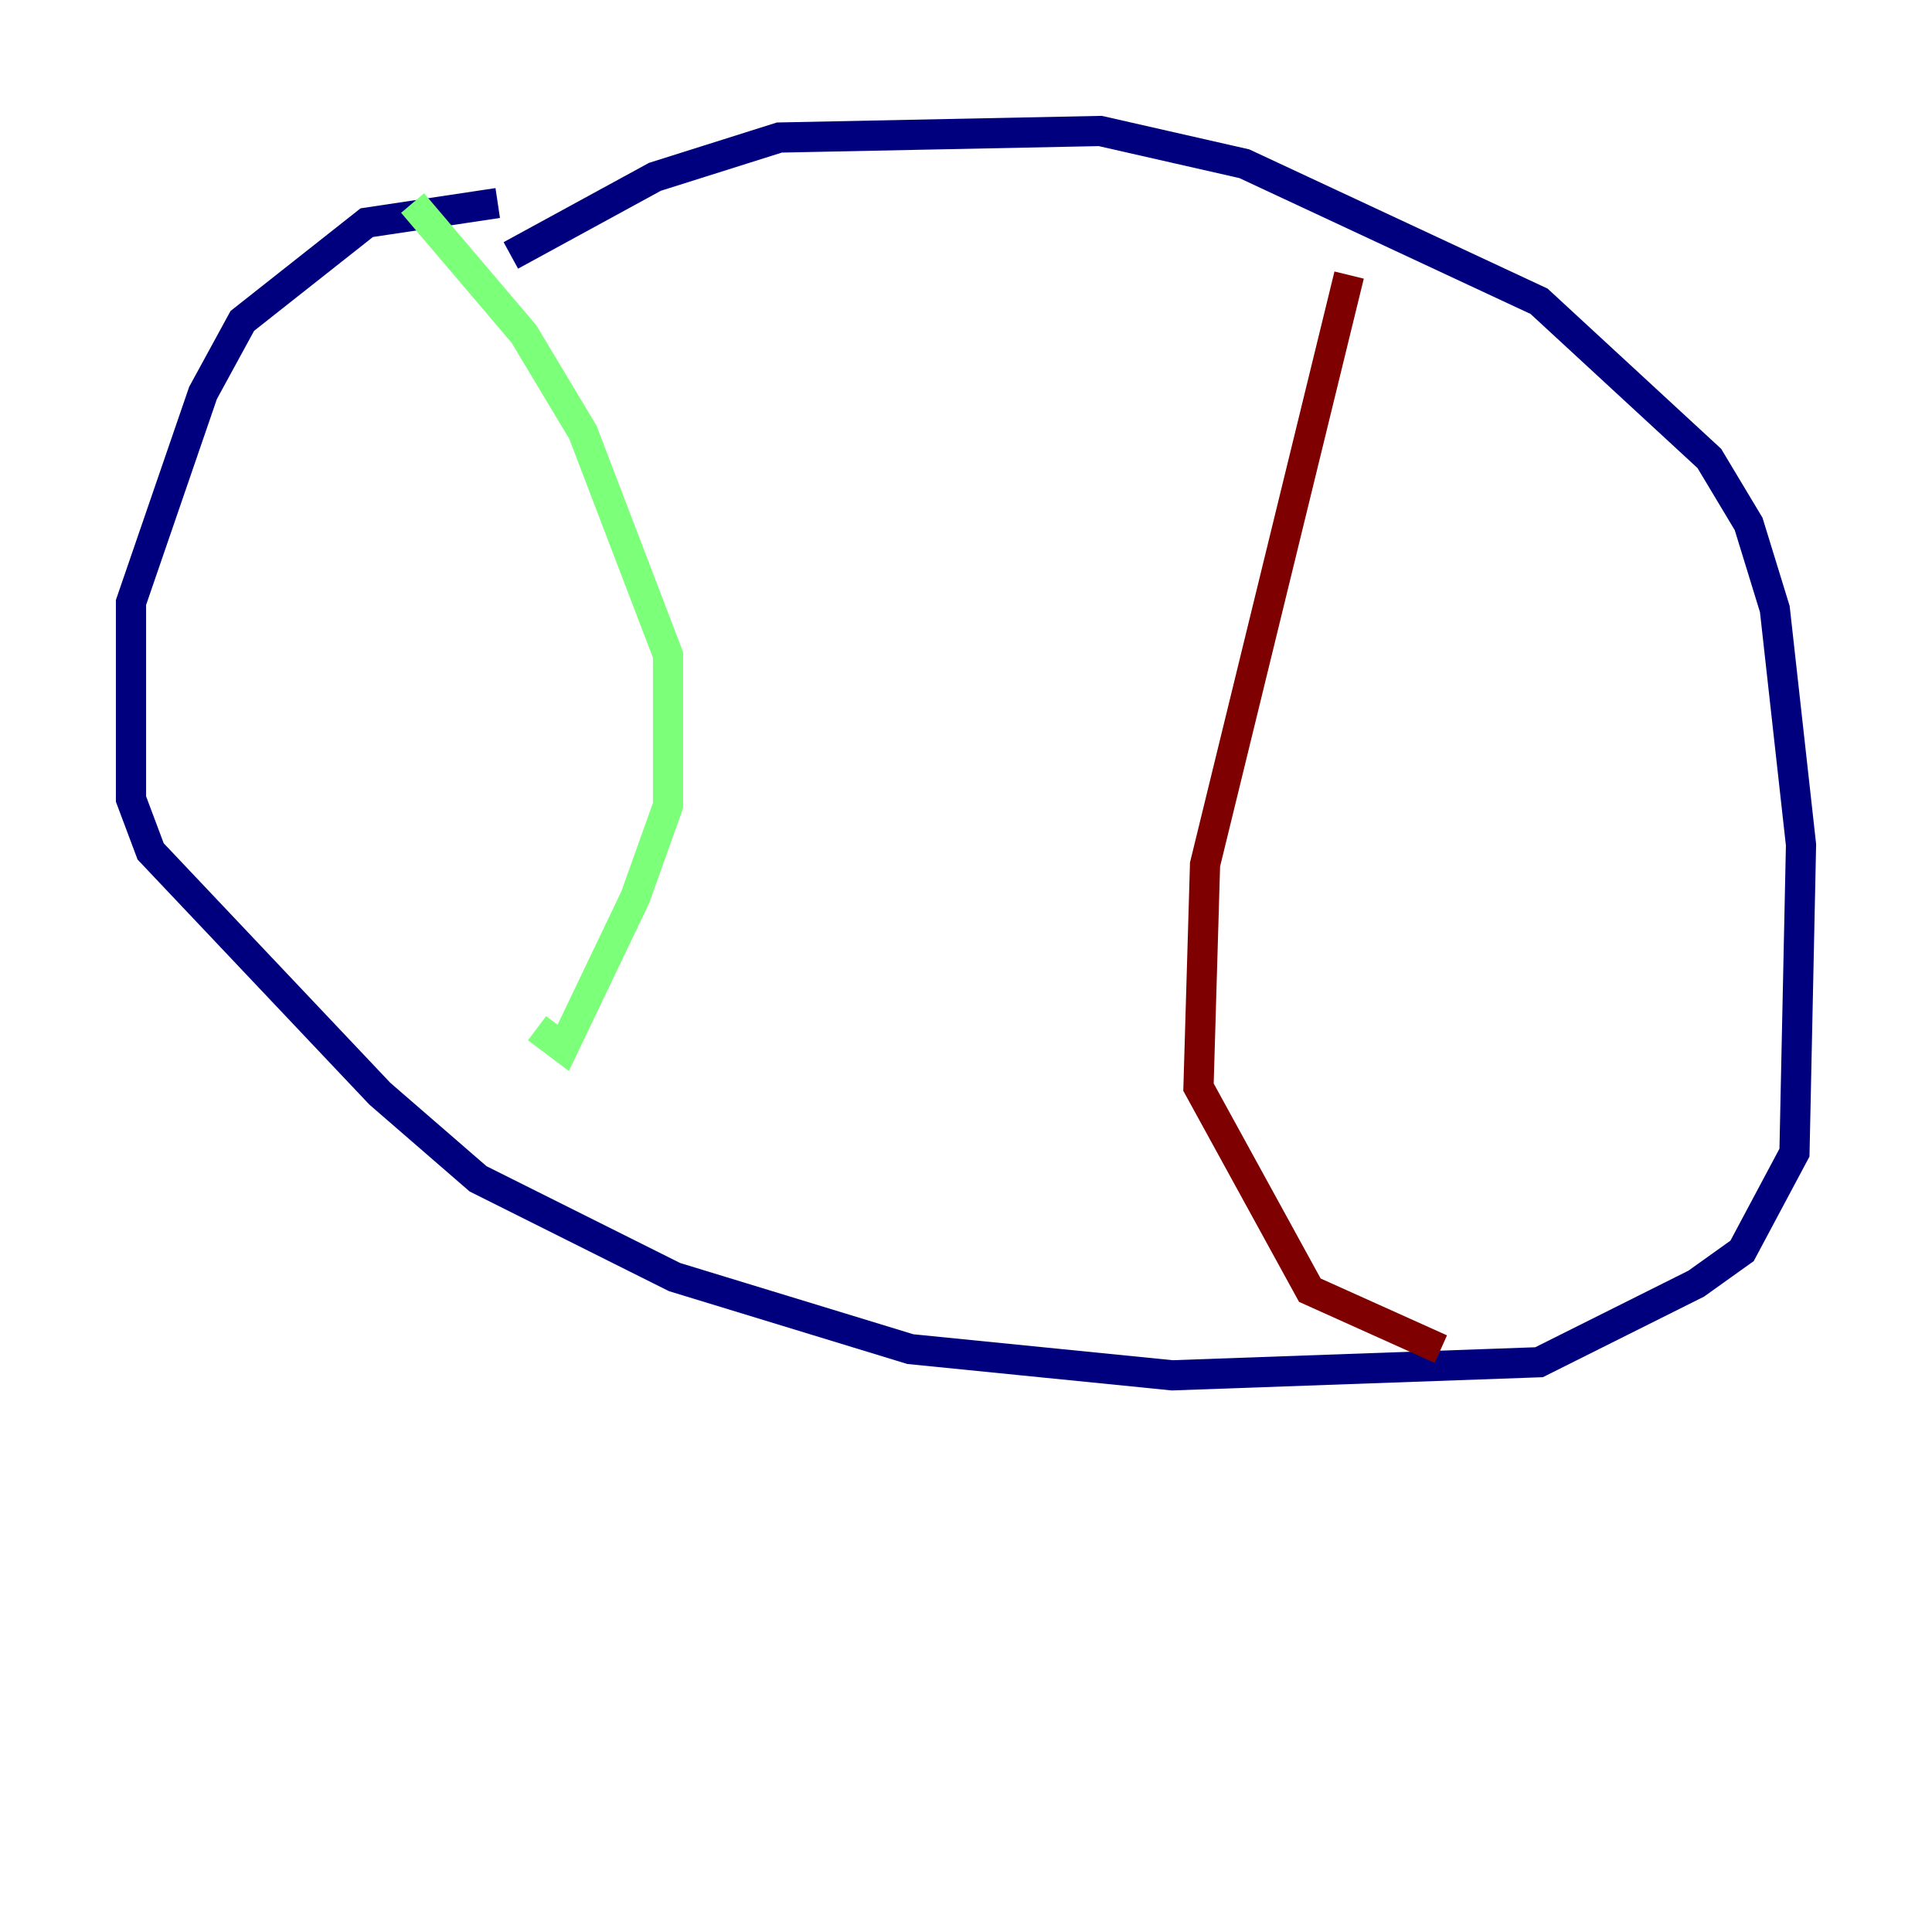 <?xml version="1.0" encoding="utf-8" ?>
<svg baseProfile="tiny" height="128" version="1.2" viewBox="0,0,128,128" width="128" xmlns="http://www.w3.org/2000/svg" xmlns:ev="http://www.w3.org/2001/xml-events" xmlns:xlink="http://www.w3.org/1999/xlink"><defs /><polyline fill="none" points="32.976,13.451 24.298,14.752 16.054,21.261 13.451,26.034 8.678,39.919 8.678,52.936 9.98,56.407 25.166,72.461 31.675,78.102 44.691,84.61 60.312,89.383 77.668,91.119 101.966,90.251 112.38,85.044 115.417,82.875 118.888,76.366 119.322,55.973 117.586,40.352 115.851,34.712 113.248,30.373 101.966,19.959 82.441,10.848 72.895,8.678 51.634,9.112 43.39,11.715 33.844,16.922" stroke="#00007f" stroke-width="2" /><polyline fill="none" points="27.336,13.451 34.712,22.129 38.617,28.637 44.258,43.39 44.258,53.37 42.088,59.444 37.315,69.424 35.58,68.122" stroke="#7cff79" stroke-width="2" /><polyline fill="none" points="89.383,18.224 79.837,57.275 79.403,72.027 86.78,85.478 95.458,89.383" stroke="#7f0000" stroke-width="2" /></svg>